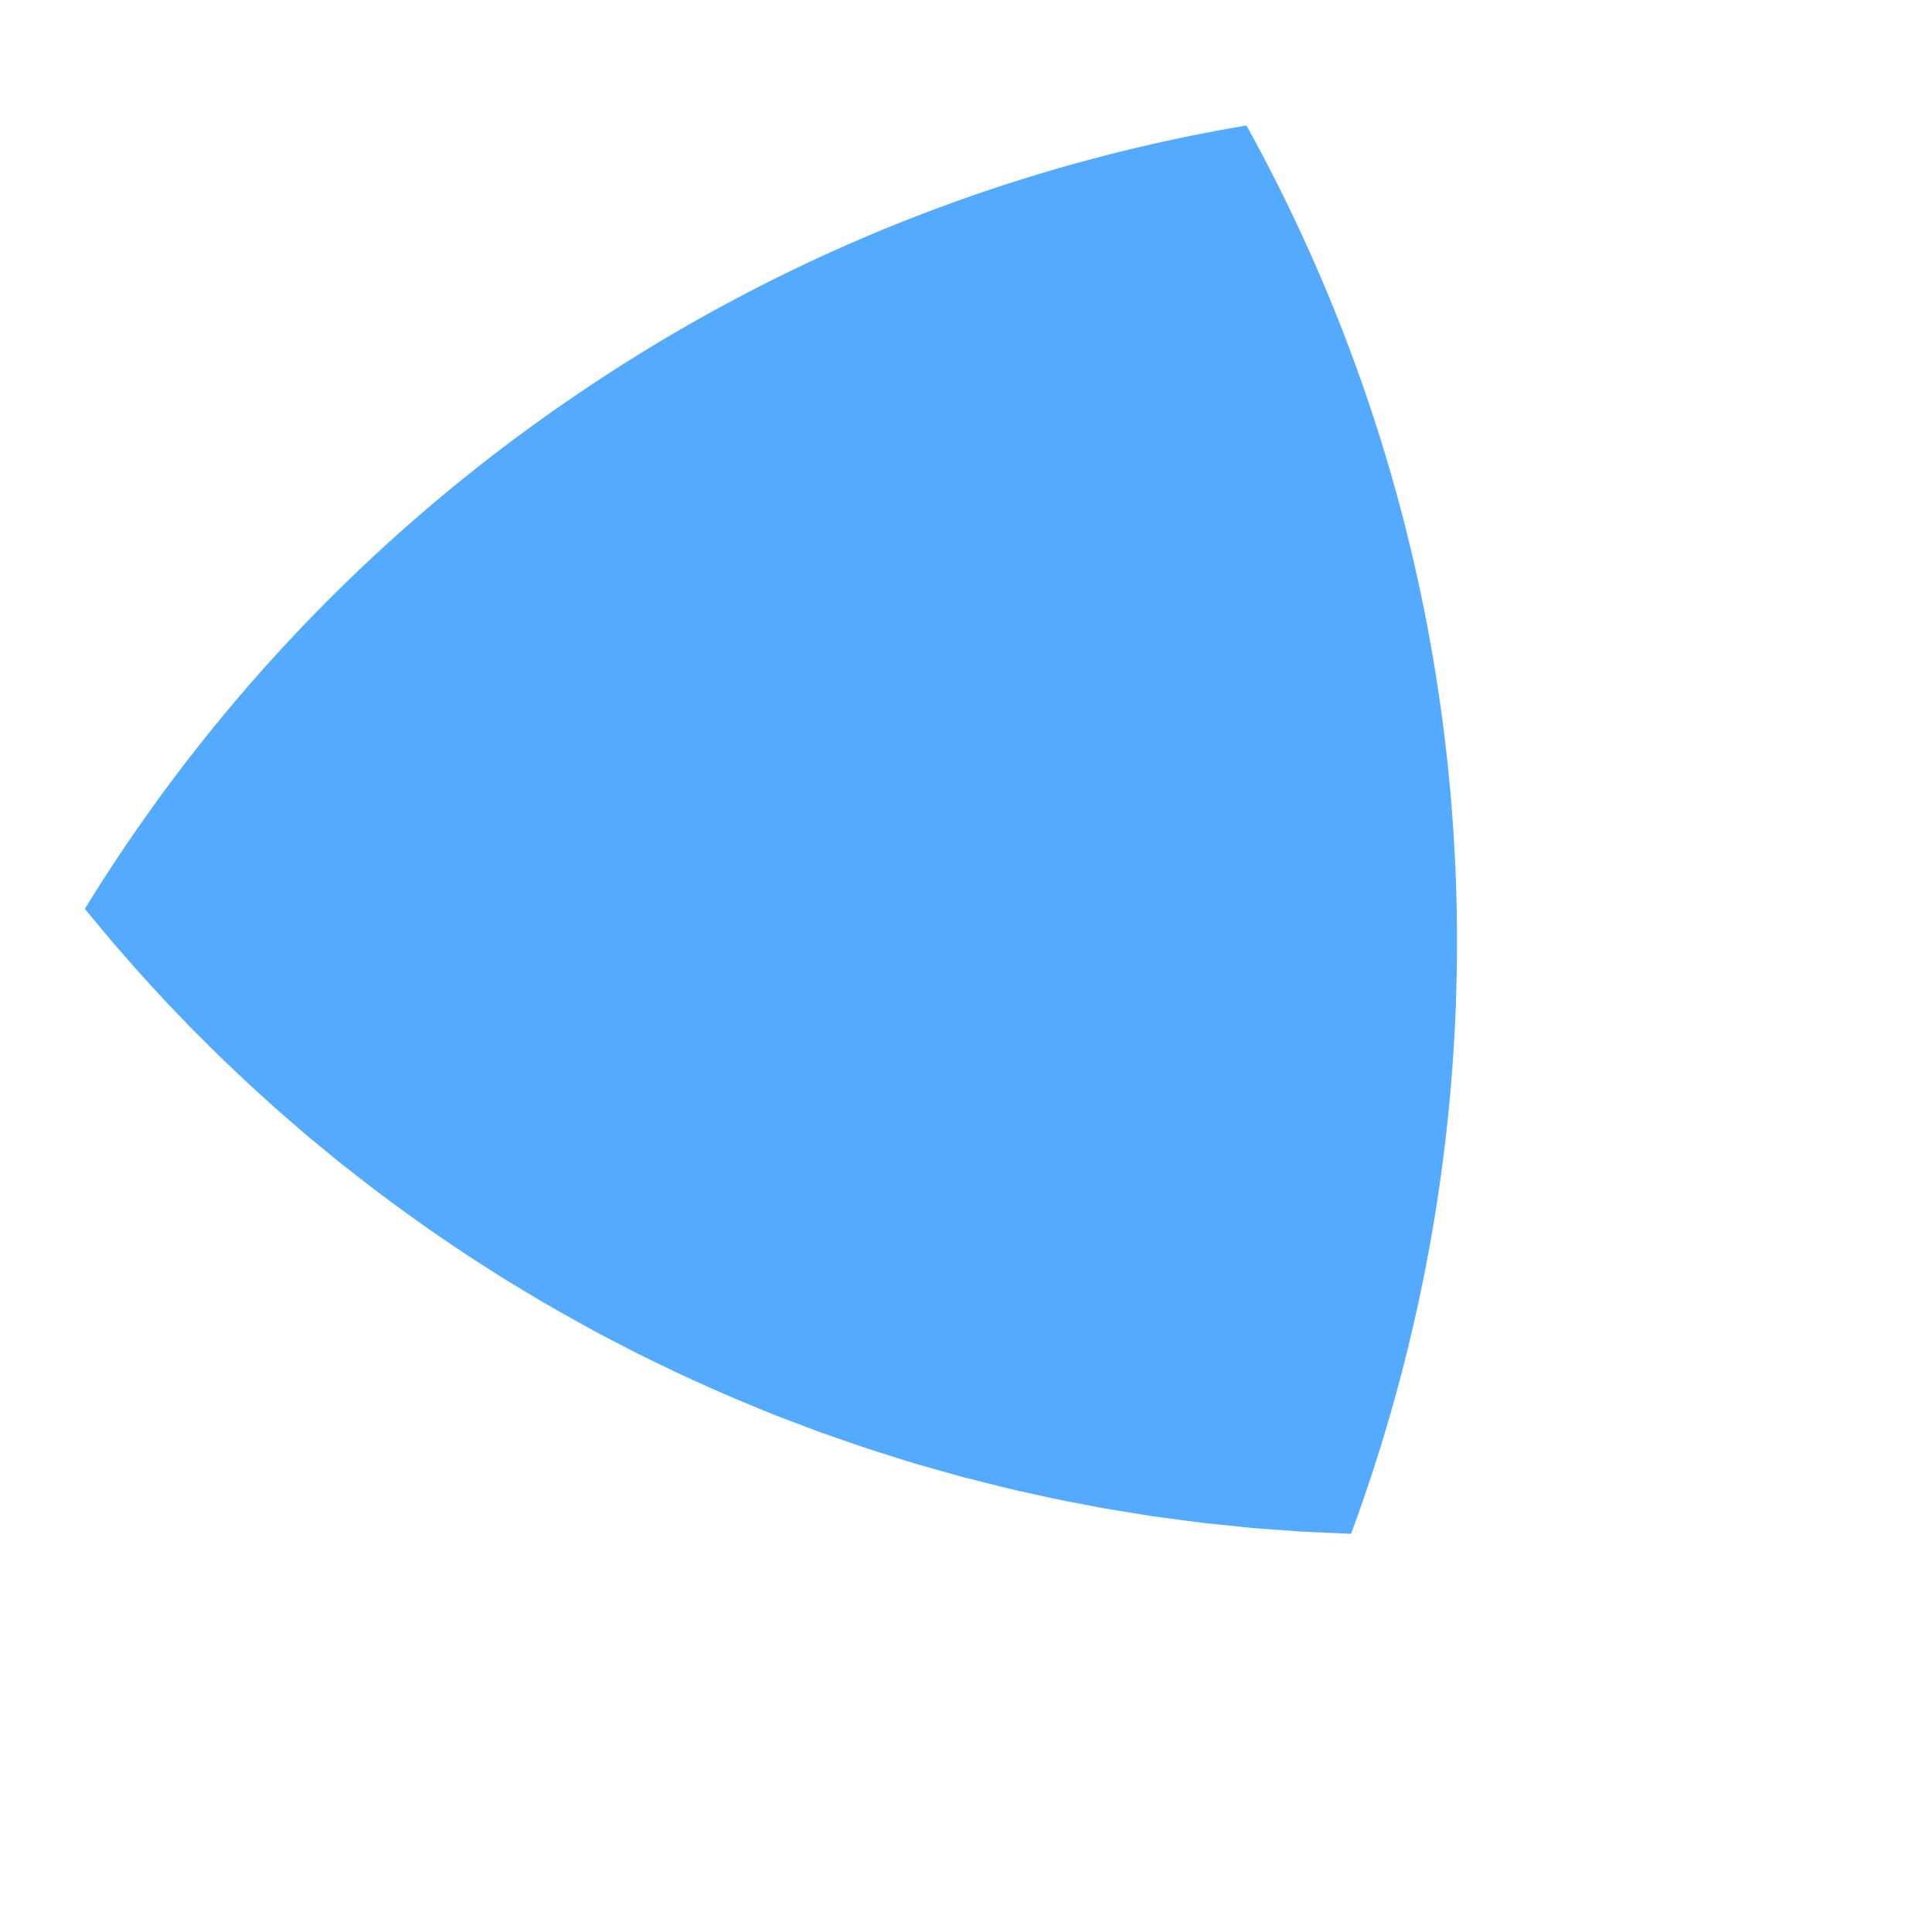 <svg xmlns="http://www.w3.org/2000/svg" width="859.722" height="856.868" viewBox="0 0 859.722 856.868">
  <defs>
    <style>
      .cls-1 {
        fill: #54aaff;
        fill-rule: evenodd;
      }
    </style>
  </defs>
  <path id="Pfad_2" data-name="Pfad 2" class="cls-1" d="M311.781-241.389l.371.264L329.458-228.3l16.981,13.357,1.031.848,14.708,12.275,2.8,2.407,13.708,12.133,1.856,1.668,15.5,14.535,14.256,14.165,3.4,3.5,10.825,11.4,3.629,3.913,11.95,13.332,1.549,1.747,13.047,15.434,3.212,3.966,9.327,11.706L471.34-86.6l8.487,11.308,3.692,5.008L494.832-54.26l2.095,3.126,8.9,13.415,4.012,6.3,6.7,10.769,4.1,6.767L527.4-2.257l3.311,5.764,9.027,16.6,3.616,7.021,5.427,10.724,3.936,8.093L557.488,56.1l3.753,8.195,5.3,12.222,2.263,5.257L571.6,88.7l4.358,10.922,3.54,9.4,3.388,9.284,3.459,9.884,3,9.061,3.278,10.116,5.036,16.889,3.062,11.223,2.125,8,2.867,11.578,1.775,7.6,2.7,12.151,1.122,5.559,2.519,12.733,2.491,14.361.63,3.7,2.062,13.843.8,5.779,1.757,14.086.488,4.529,1.491,14.841a750.658,750.658,0,0,1-311.766,67.342A750.789,750.789,0,0,1,0,304.24C19.863,79.722,138.276-116.648,311.781-241.389Z" transform="matrix(-0.829, 0.559, -0.559, -0.829, 724.739, 308.06)"/>
</svg>
